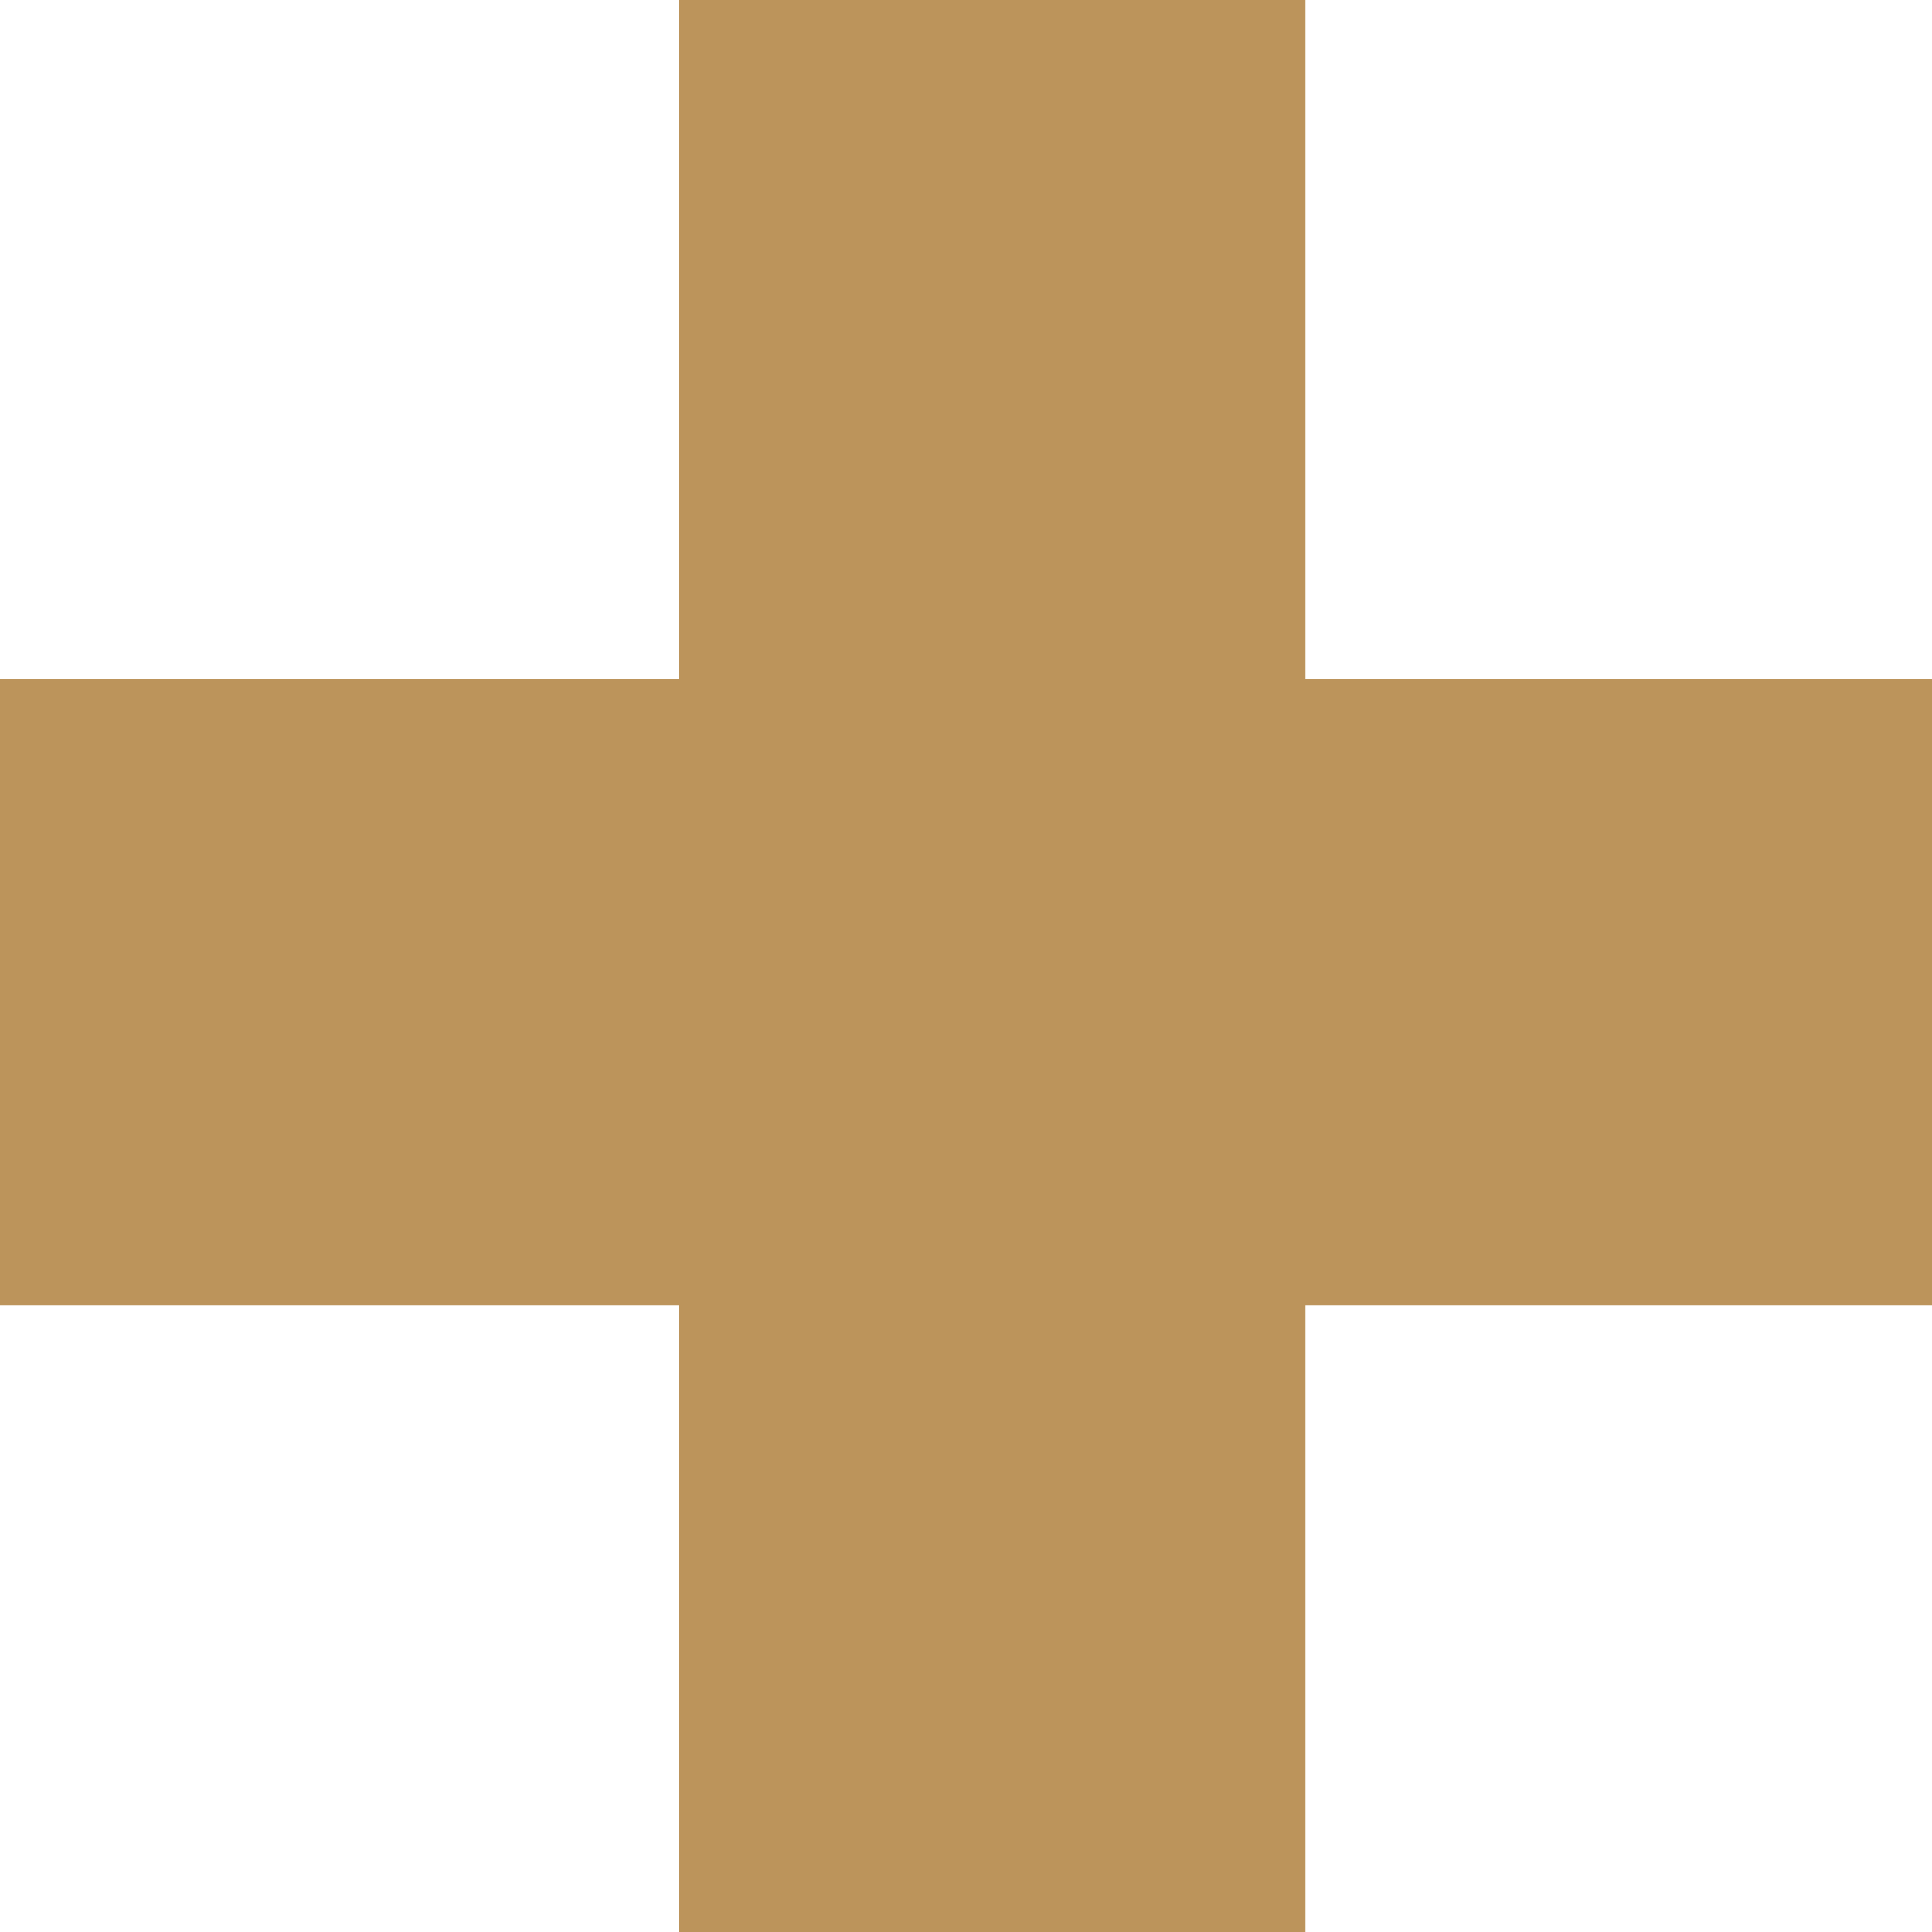 <svg width="20" height="20" viewBox="0 0 20 20" fill="none" xmlns="http://www.w3.org/2000/svg">
<path d="M13.514 20L13.514 0L7.027 0L7.027 20H13.514Z" fill="#BC945B"/>
<path d="M20 7.027H0V13.514H20V7.027Z" fill="#BC945B"/>
</svg>
